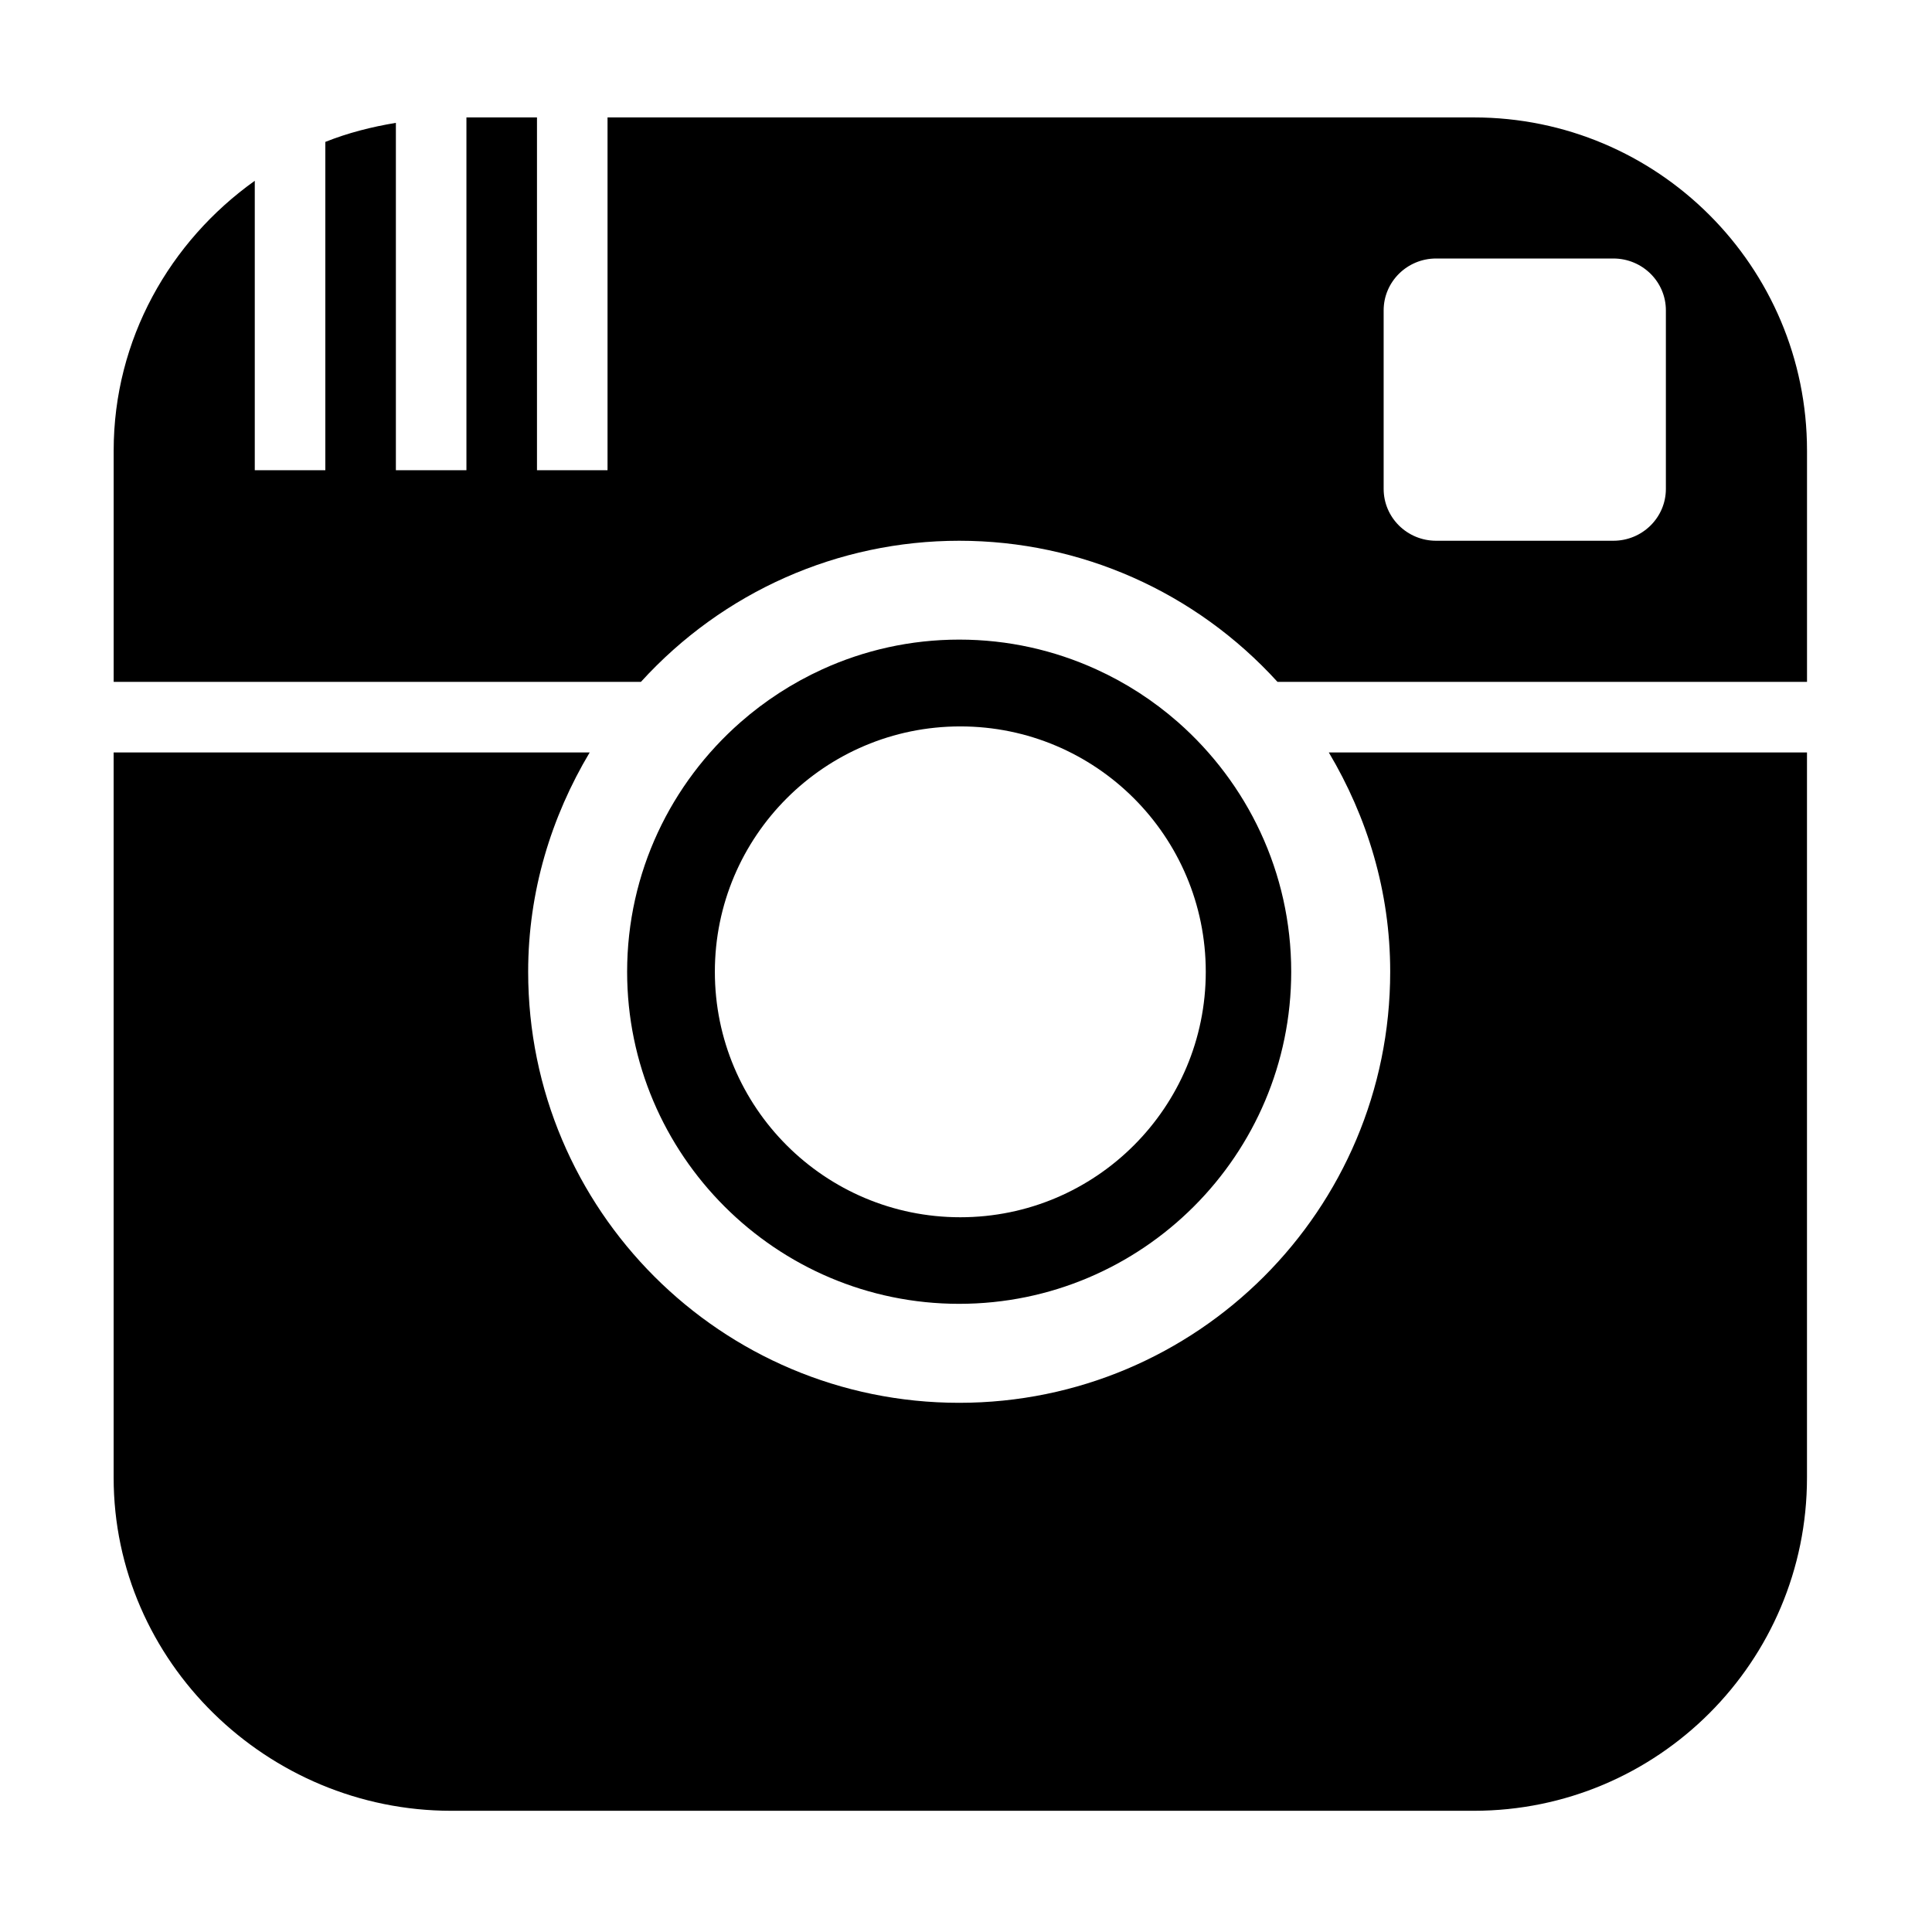 <svg xmlns="http://www.w3.org/2000/svg" width='100%' height='100%' viewBox='-5 -5 85 85 ' preserveAspectRatio='none'>
 <g>
 <path  id="svg_2" d="m37.2,52.363c8.058,0 14.608,-6.553 14.608,-14.611c0,-4.374 -1.934,-8.301 -4.985,-10.983c-1.074,-0.941 -2.282,-1.726 -3.595,-2.322c-1.841,-0.838 -3.877,-1.307 -6.025,-1.307s-4.188,0.469 -6.025,1.307c-1.316,0.602 -2.527,1.388 -3.595,2.325c-3.058,2.682 -4.992,6.609 -4.992,10.983c0,8.055 6.556,14.608 14.608,14.608zm0.05,-25.404c5.963,0 10.799,4.833 10.799,10.796c0,5.963 -4.836,10.799 -10.799,10.799s-10.799,-4.833 -10.799,-10.799c0,-5.963 4.836,-10.796 10.799,-10.796zm16.213,1.145l21.037,0l0,31.905c0,8.096 -6.562,14.658 -14.658,14.658l-44.989,0c-8.096,0 -14.853,-6.562 -14.853,-14.658l0,-31.905l20.944,0c-1.689,2.834 -2.707,6.112 -2.707,9.651c0,10.473 8.49,18.963 18.963,18.963s18.963,-8.49 18.963,-18.963c0.003,-3.539 -1.015,-6.817 -2.701,-9.651zm6.379,-27.938l-38.113,0l0,15.521l-3.104,0l0,-15.521l-3.104,0l0,15.521l-3.104,0l0,-15.282c-1.074,0.177 -2.117,0.444 -3.104,0.838l0,14.444l-3.104,0l0,-12.733c-3.731,2.66 -6.208,6.972 -6.208,11.87l0,10.175l23.197,0c3.623,-3.98 8.685,-6.208 14.003,-6.208c5.345,0 10.402,2.251 14.003,6.208l23.297,0l0,-10.175c0,-8.096 -6.562,-14.658 -14.658,-14.658zm8.45,16.343c0,1.26 -1.034,2.282 -2.313,2.282l-7.795,0c-1.276,0 -2.309,-1.021 -2.309,-2.282l0,-7.854c0,-1.26 1.034,-2.282 2.309,-2.282l7.795,0c1.279,0 2.313,1.021 2.313,2.282l0,7.854z"/>
 </g>
</svg>